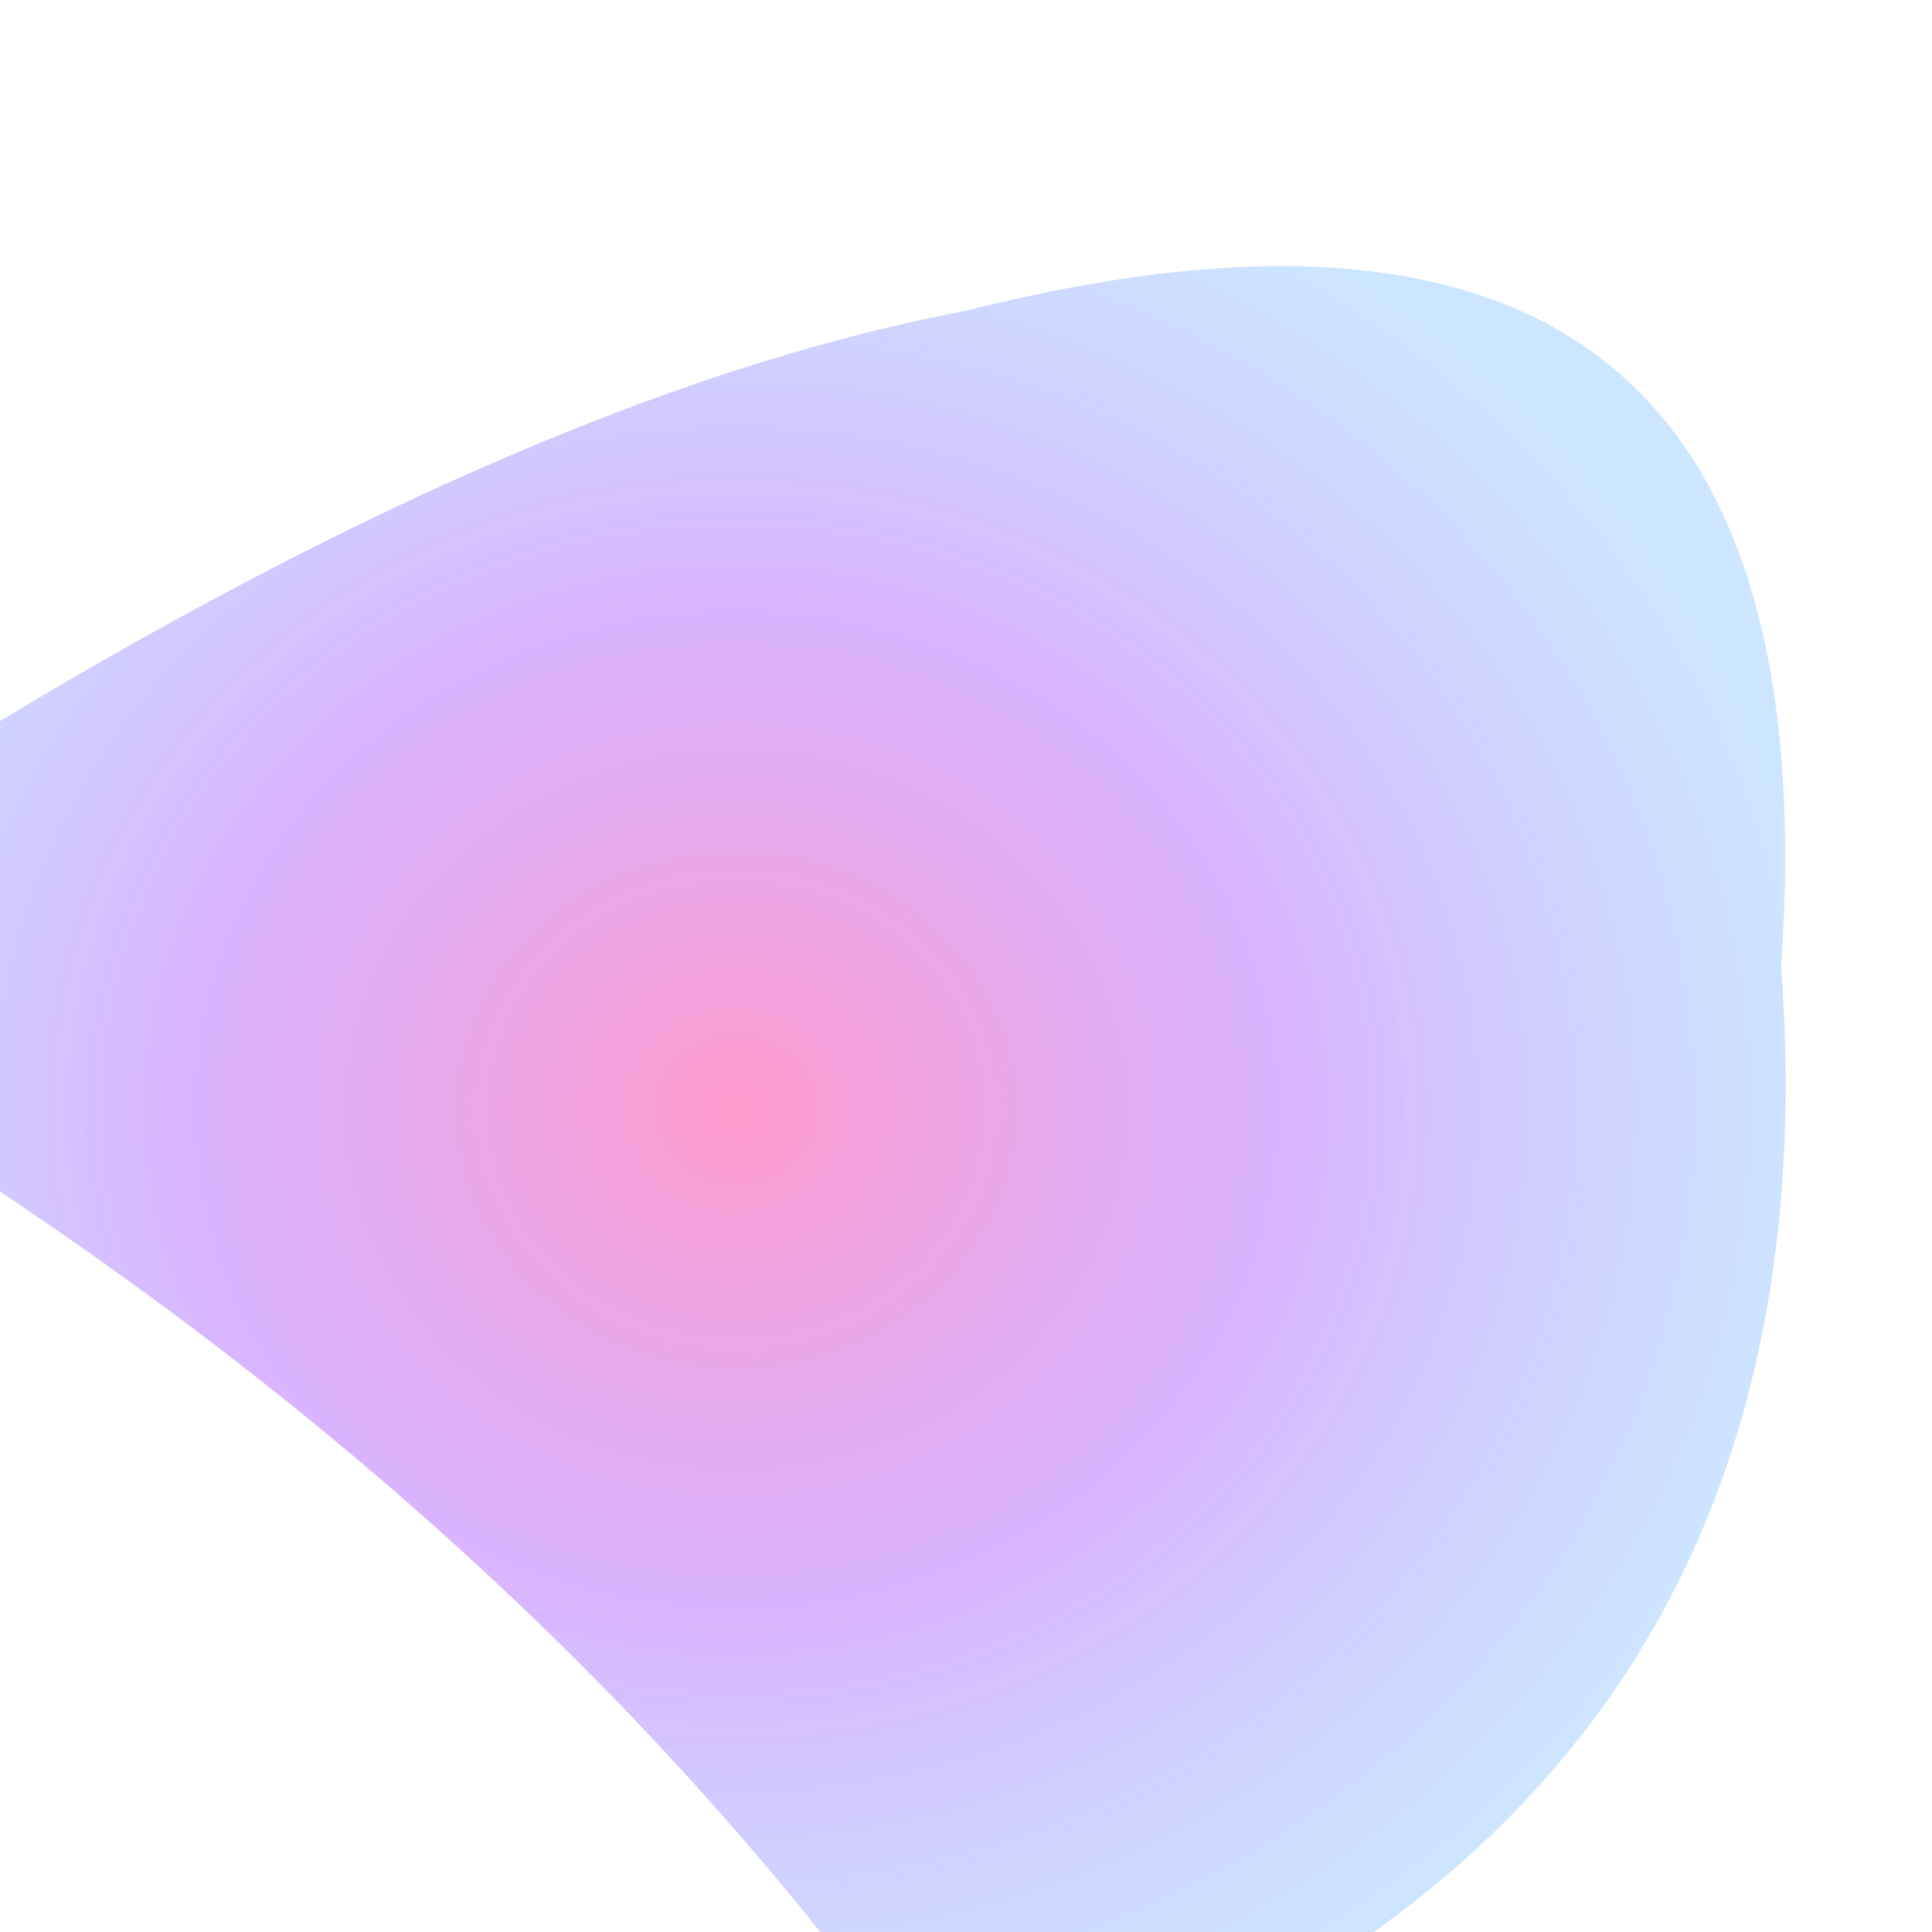 
<svg width="200" height="200" viewBox="0 0 200 200" xmlns="http://www.w3.org/2000/svg">
  <defs>
    <radialGradient id="oilGradient" cx="50%" cy="50%" r="50%">
      <stop offset="0%" style="stop-color:#ff0080;stop-opacity:0.8" />
      <stop offset="50%" style="stop-color:#8000ff;stop-opacity:0.6" />
      <stop offset="100%" style="stop-color:#0080ff;stop-opacity:0.4" />
    </radialGradient>
    <filter id="oilSlick">
      <feGaussianBlur stdDeviation="2"/>
      <feColorMatrix values="1.2 0 0 0 0  0 1.2 0 0 0  0 0 1.2 0 0  0 0 0 1 0"/>
    </filter>
  </defs>
  <path d="M 184.384,100 Q 191.104,191.104 100,220.461 Q 51.345,148.655 -38.954,100 Q 42.954,42.954 100,32.171 Q 190.74,9.26 184.384,100 Z" fill="url(#oilGradient)" filter="url(#oilSlick)" opacity="0.7"/>
</svg>